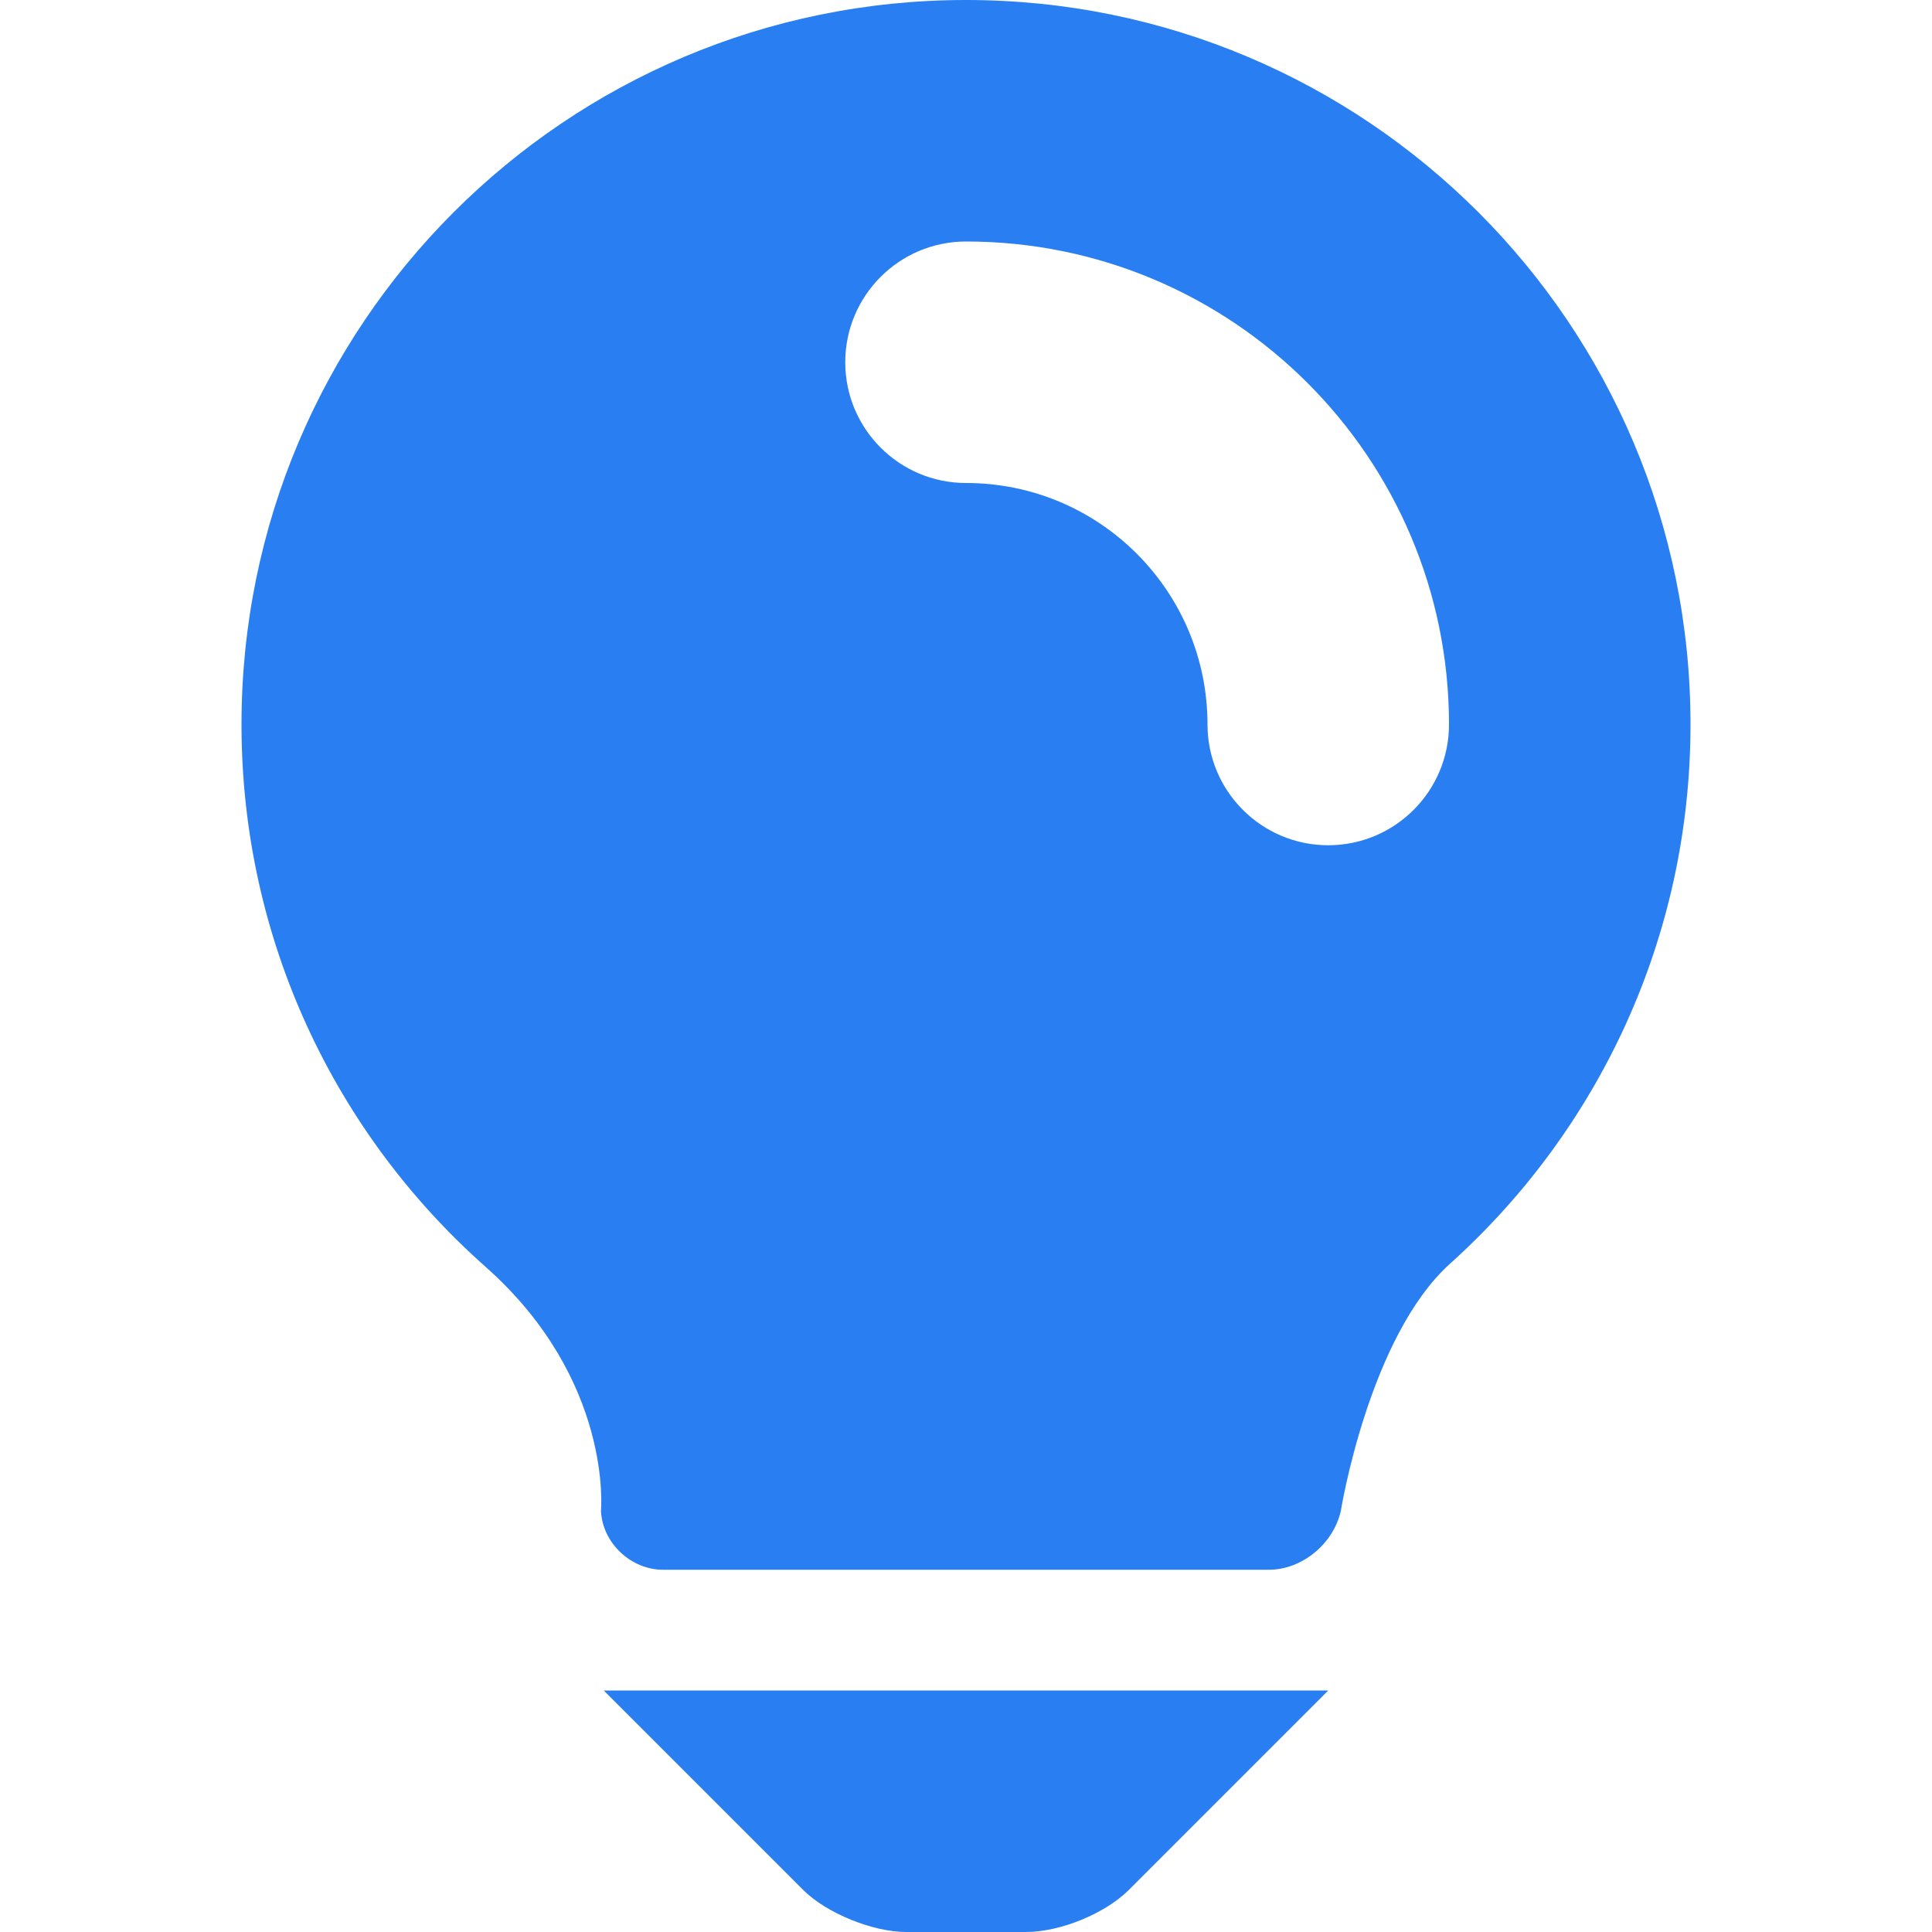 <svg xmlns="http://www.w3.org/2000/svg" width="16" height="16" viewBox="0 0 16 16">
  <g fill="none" fill-rule="evenodd" transform="translate(-160 -192)">
    <path fill="#297EF2" d="M164.977,204.513 C164.977,204.513 165.08,203.43 164.021,202.491 C162.781,201.392 162,199.787 162,198 C162,194.686 164.686,192 168,192 C171.314,192 174,194.686 174,198 C174,199.772 173.232,201.364 172.011,202.463 C171.337,203.068 171.104,204.513 171.104,204.513 C171.042,204.788 170.78,205 170.509,205 L165.491,205 C165.228,205 164.99,204.782 164.977,204.513 Z M171,206 L169.348,207.652 C169.156,207.844 168.786,208 168.495,208 L167.505,208 C167.226,208 166.843,207.843 166.652,207.652 L165,206 L171,206 Z M172,198 C172,195.791 170.209,194 168,194 C167.448,194 167,194.448 167,195 C167,195.552 167.448,196 168,196 C169.105,196 170,196.895 170,198 C170,198.552 170.448,199 171,199 C171.552,199 172,198.552 172,198 Z"/>
  </g>
</svg>
